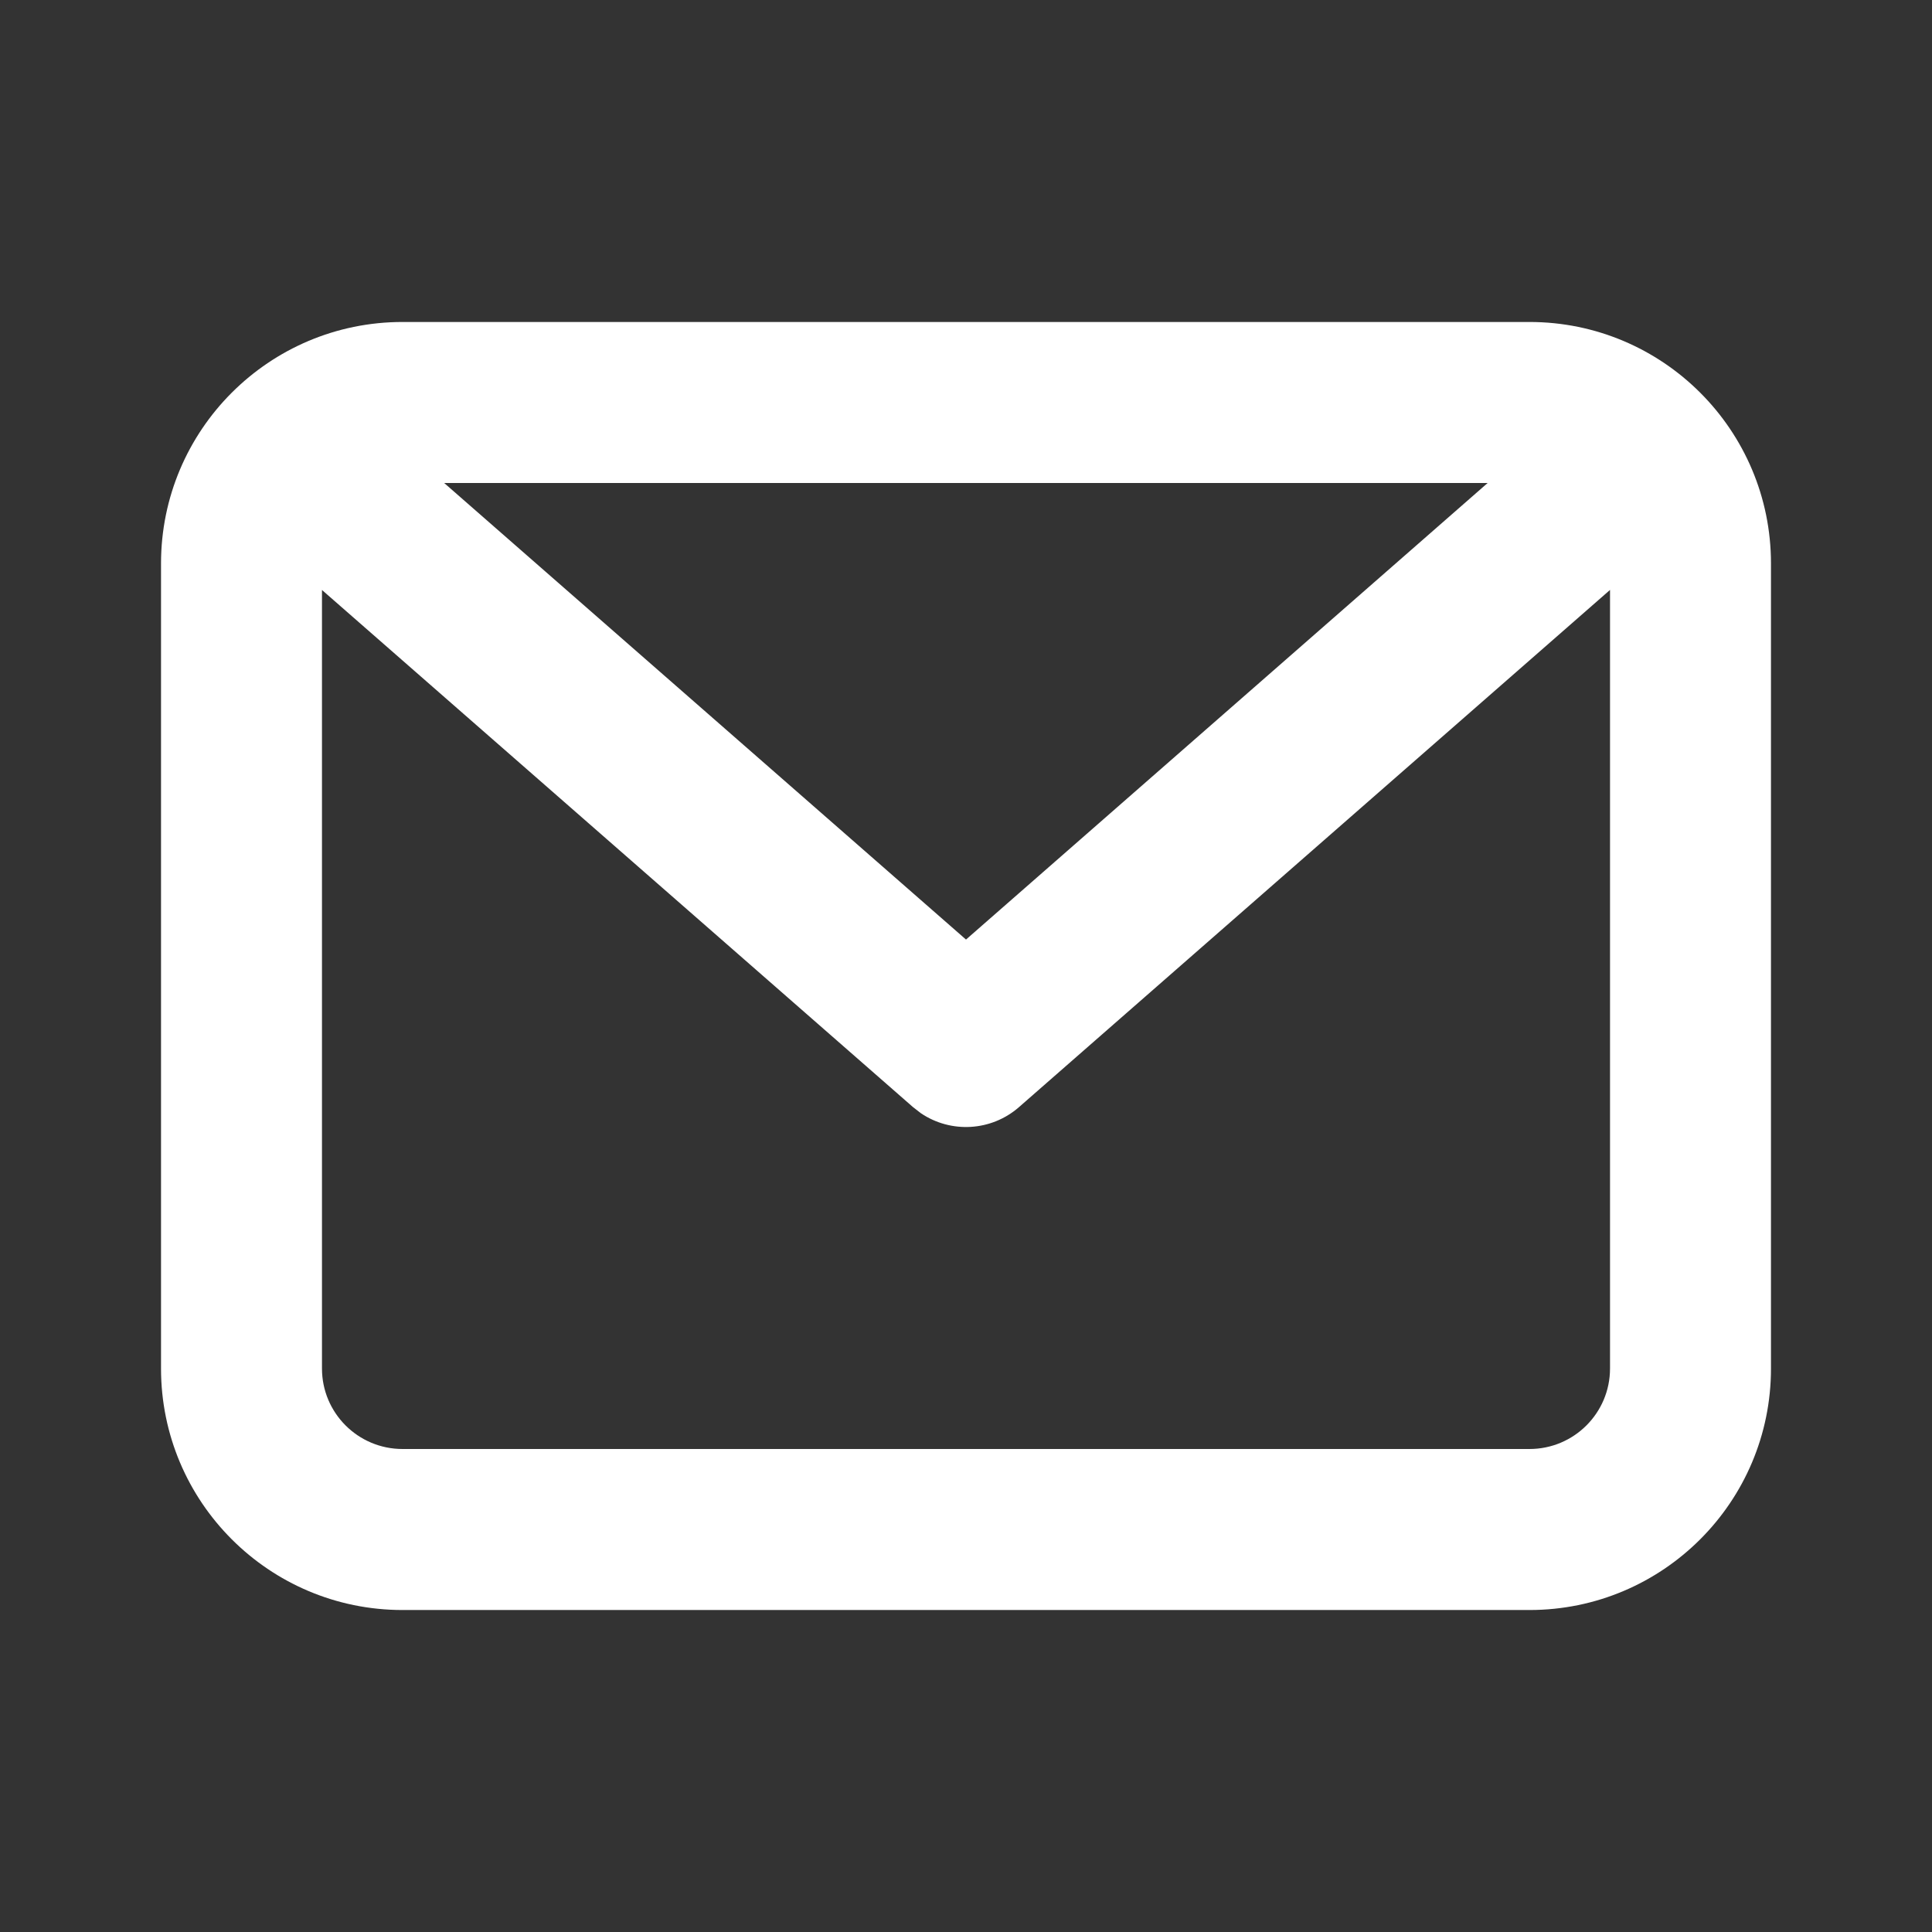 <svg width="32" height="32" viewBox="0 0 32 32" fill="none" xmlns="http://www.w3.org/2000/svg">
<rect x="0" y="0" width="32" height="32" fill="#333333" stroke="none"/>
<path fill-rule="evenodd" clip-rule="evenodd" d="M25.333 5.333C27.542 5.333 29.333 7.124 29.333 9.333V22.667C29.333 24.876 27.542 26.667 25.333 26.667H6.667C4.457 26.667 2.667 24.876 2.667 22.667V9.333C2.667 7.124 4.457 5.333 6.667 5.333H25.333ZM26.667 9.771L16.878 18.337C16.417 18.74 15.748 18.774 15.252 18.438L15.122 18.337L5.333 9.772V22.667C5.333 23.403 5.93 24 6.667 24H25.333C26.07 24 26.667 23.403 26.667 22.667V9.771ZM24.64 8H7.357L16 15.562L24.64 8Z" fill="white"/>
</svg>
